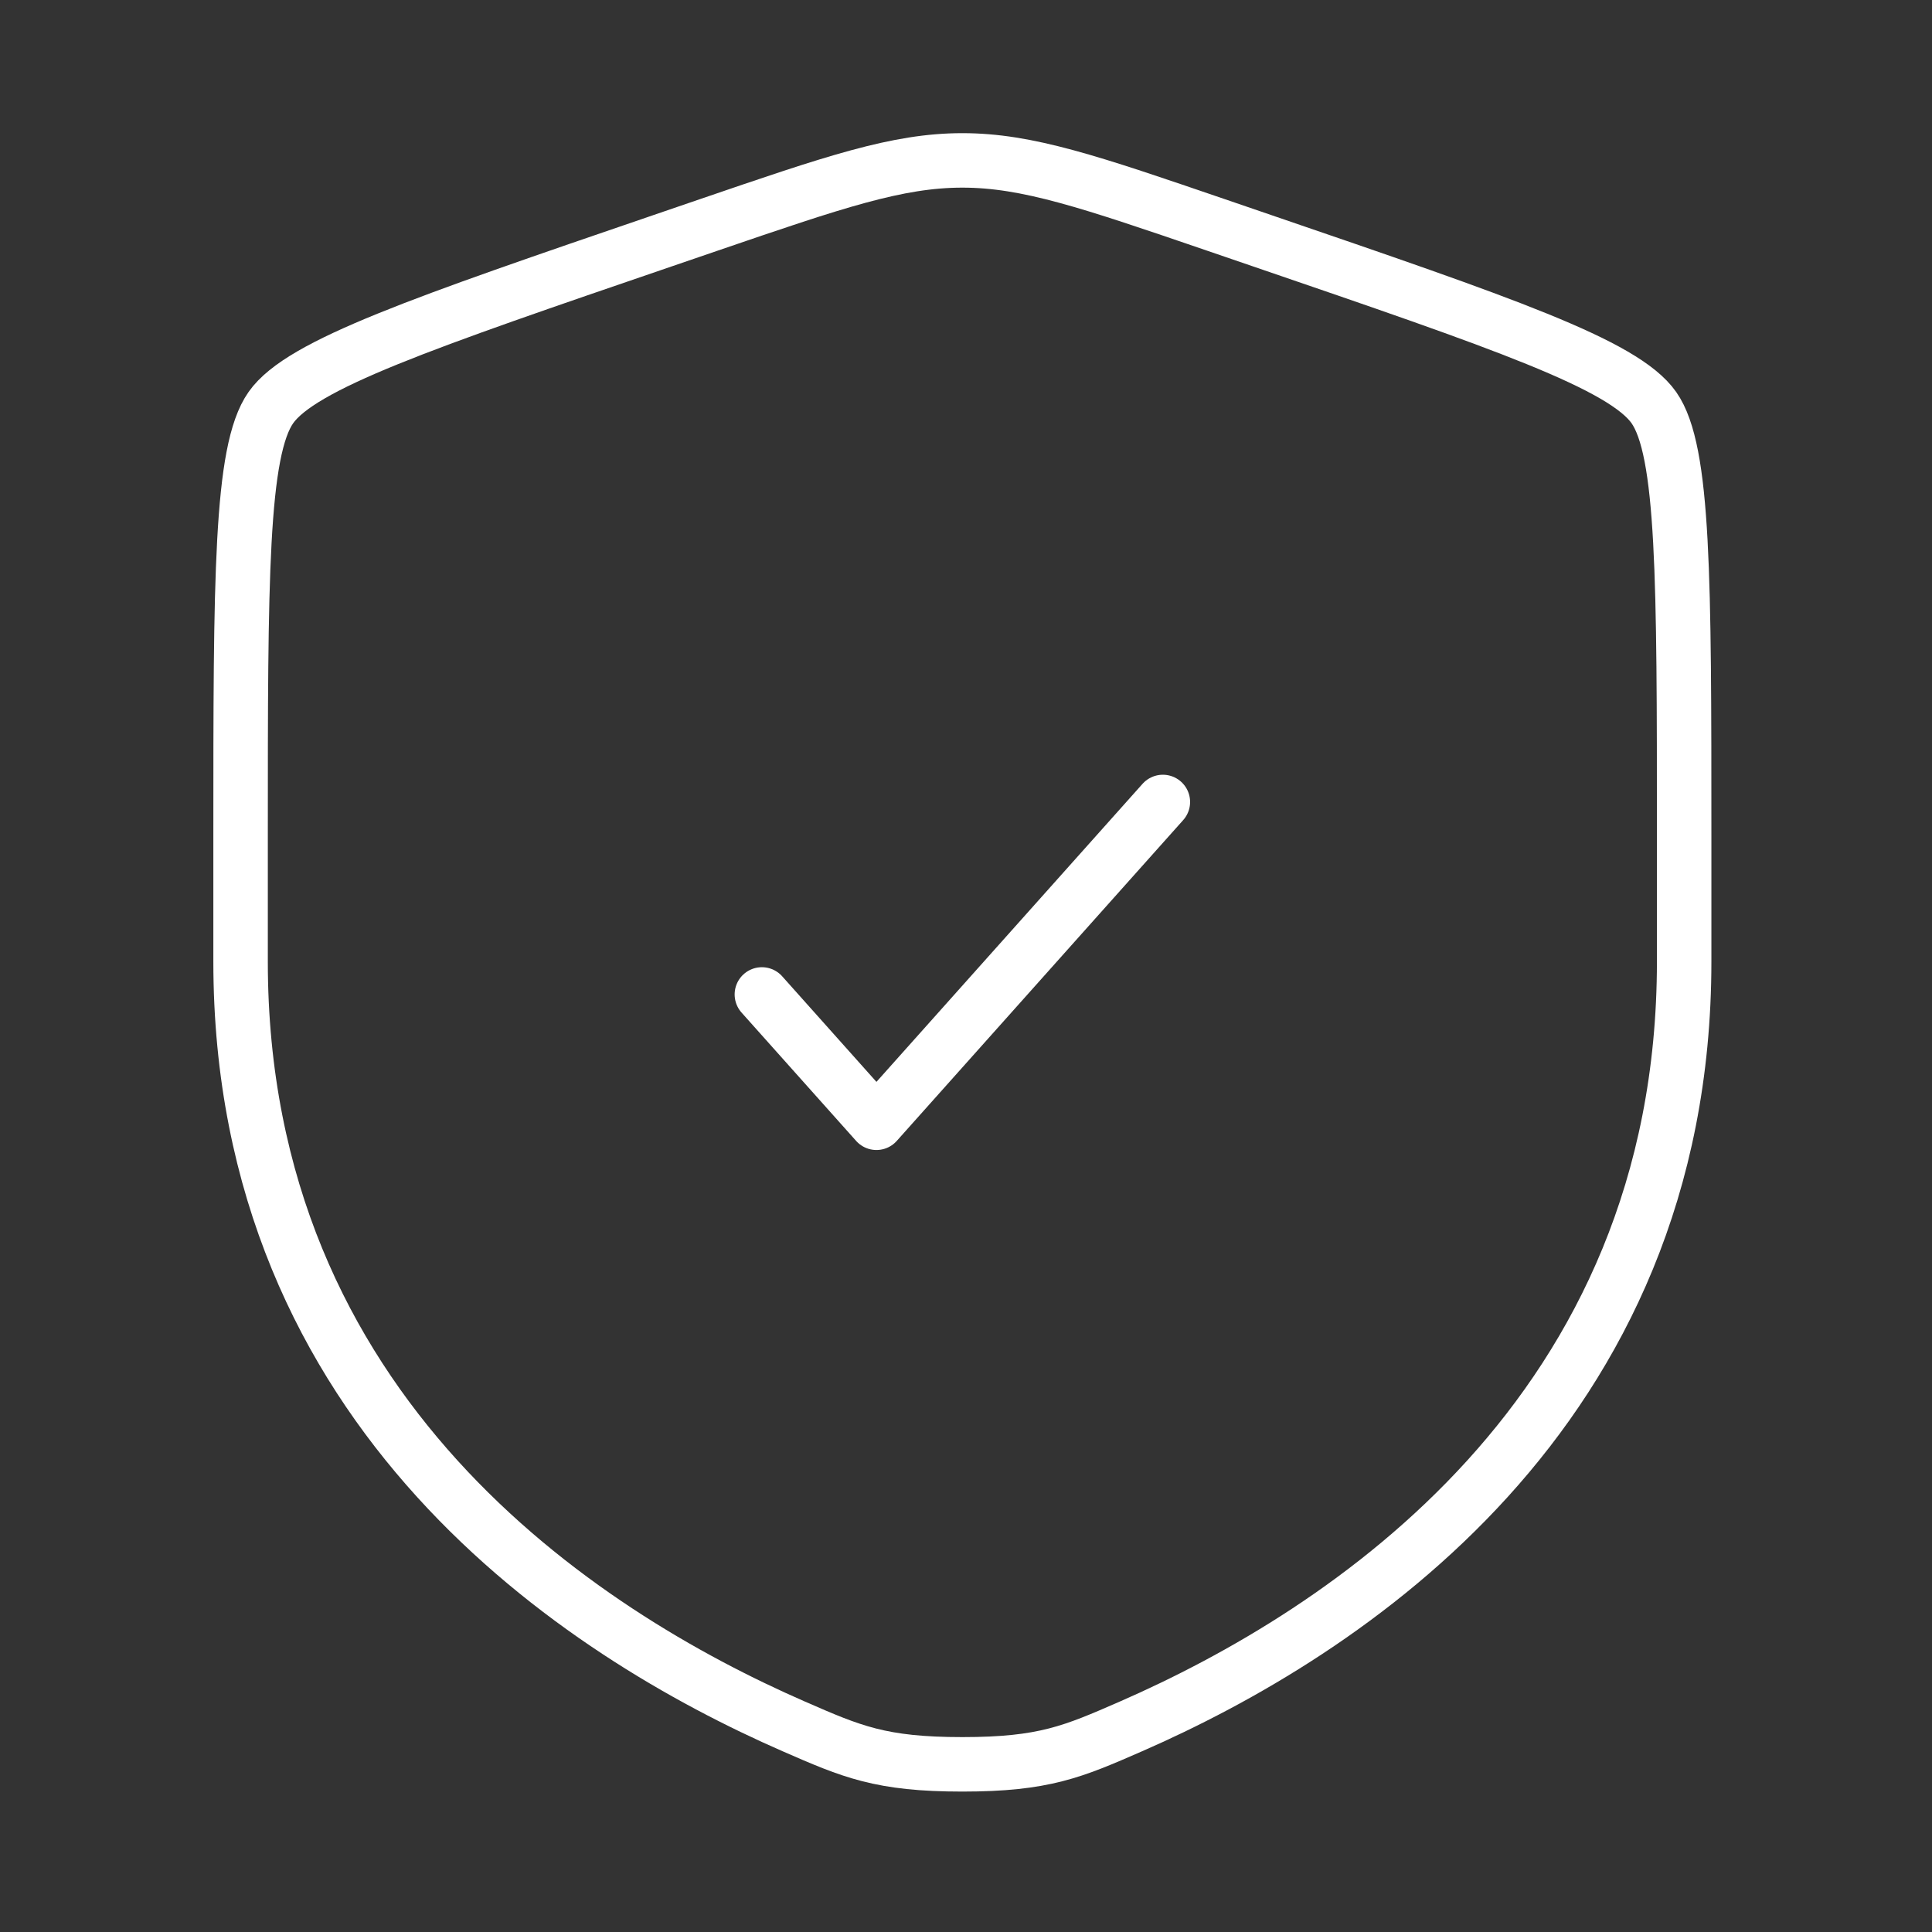 <?xml version="1.0" encoding="UTF-8"?> <svg xmlns="http://www.w3.org/2000/svg" width="133" height="133" viewBox="0 0 133 133" fill="none"><rect x="0" y="0" width="133" height="133" fill="#333333" stroke="none"/><path d="M16.562 57.509C16.562 39.855 16.562 31.029 18.647 28.059C20.731 25.09 29.03 22.249 45.629 16.567L48.792 15.484C57.444 12.523 61.77 11.042 66.25 11.042C70.73 11.042 75.056 12.523 83.709 15.484L86.871 16.567C103.47 22.249 111.769 25.09 113.853 28.059C115.937 31.029 115.938 39.855 115.938 57.509C115.938 60.175 115.938 63.067 115.938 66.203C115.938 97.329 92.535 112.434 77.852 118.849C73.869 120.588 71.877 121.458 66.25 121.458C60.623 121.458 58.631 120.588 54.648 118.849C39.965 112.434 16.562 97.329 16.562 66.203C16.562 63.067 16.562 60.175 16.562 57.509Z" stroke="white" stroke-width="3.75"></path><path d="M52.448 68.458L60.335 77.292L80.052 55.208" stroke="white" stroke-width="3.75" stroke-linecap="round" stroke-linejoin="round"></path></svg> 